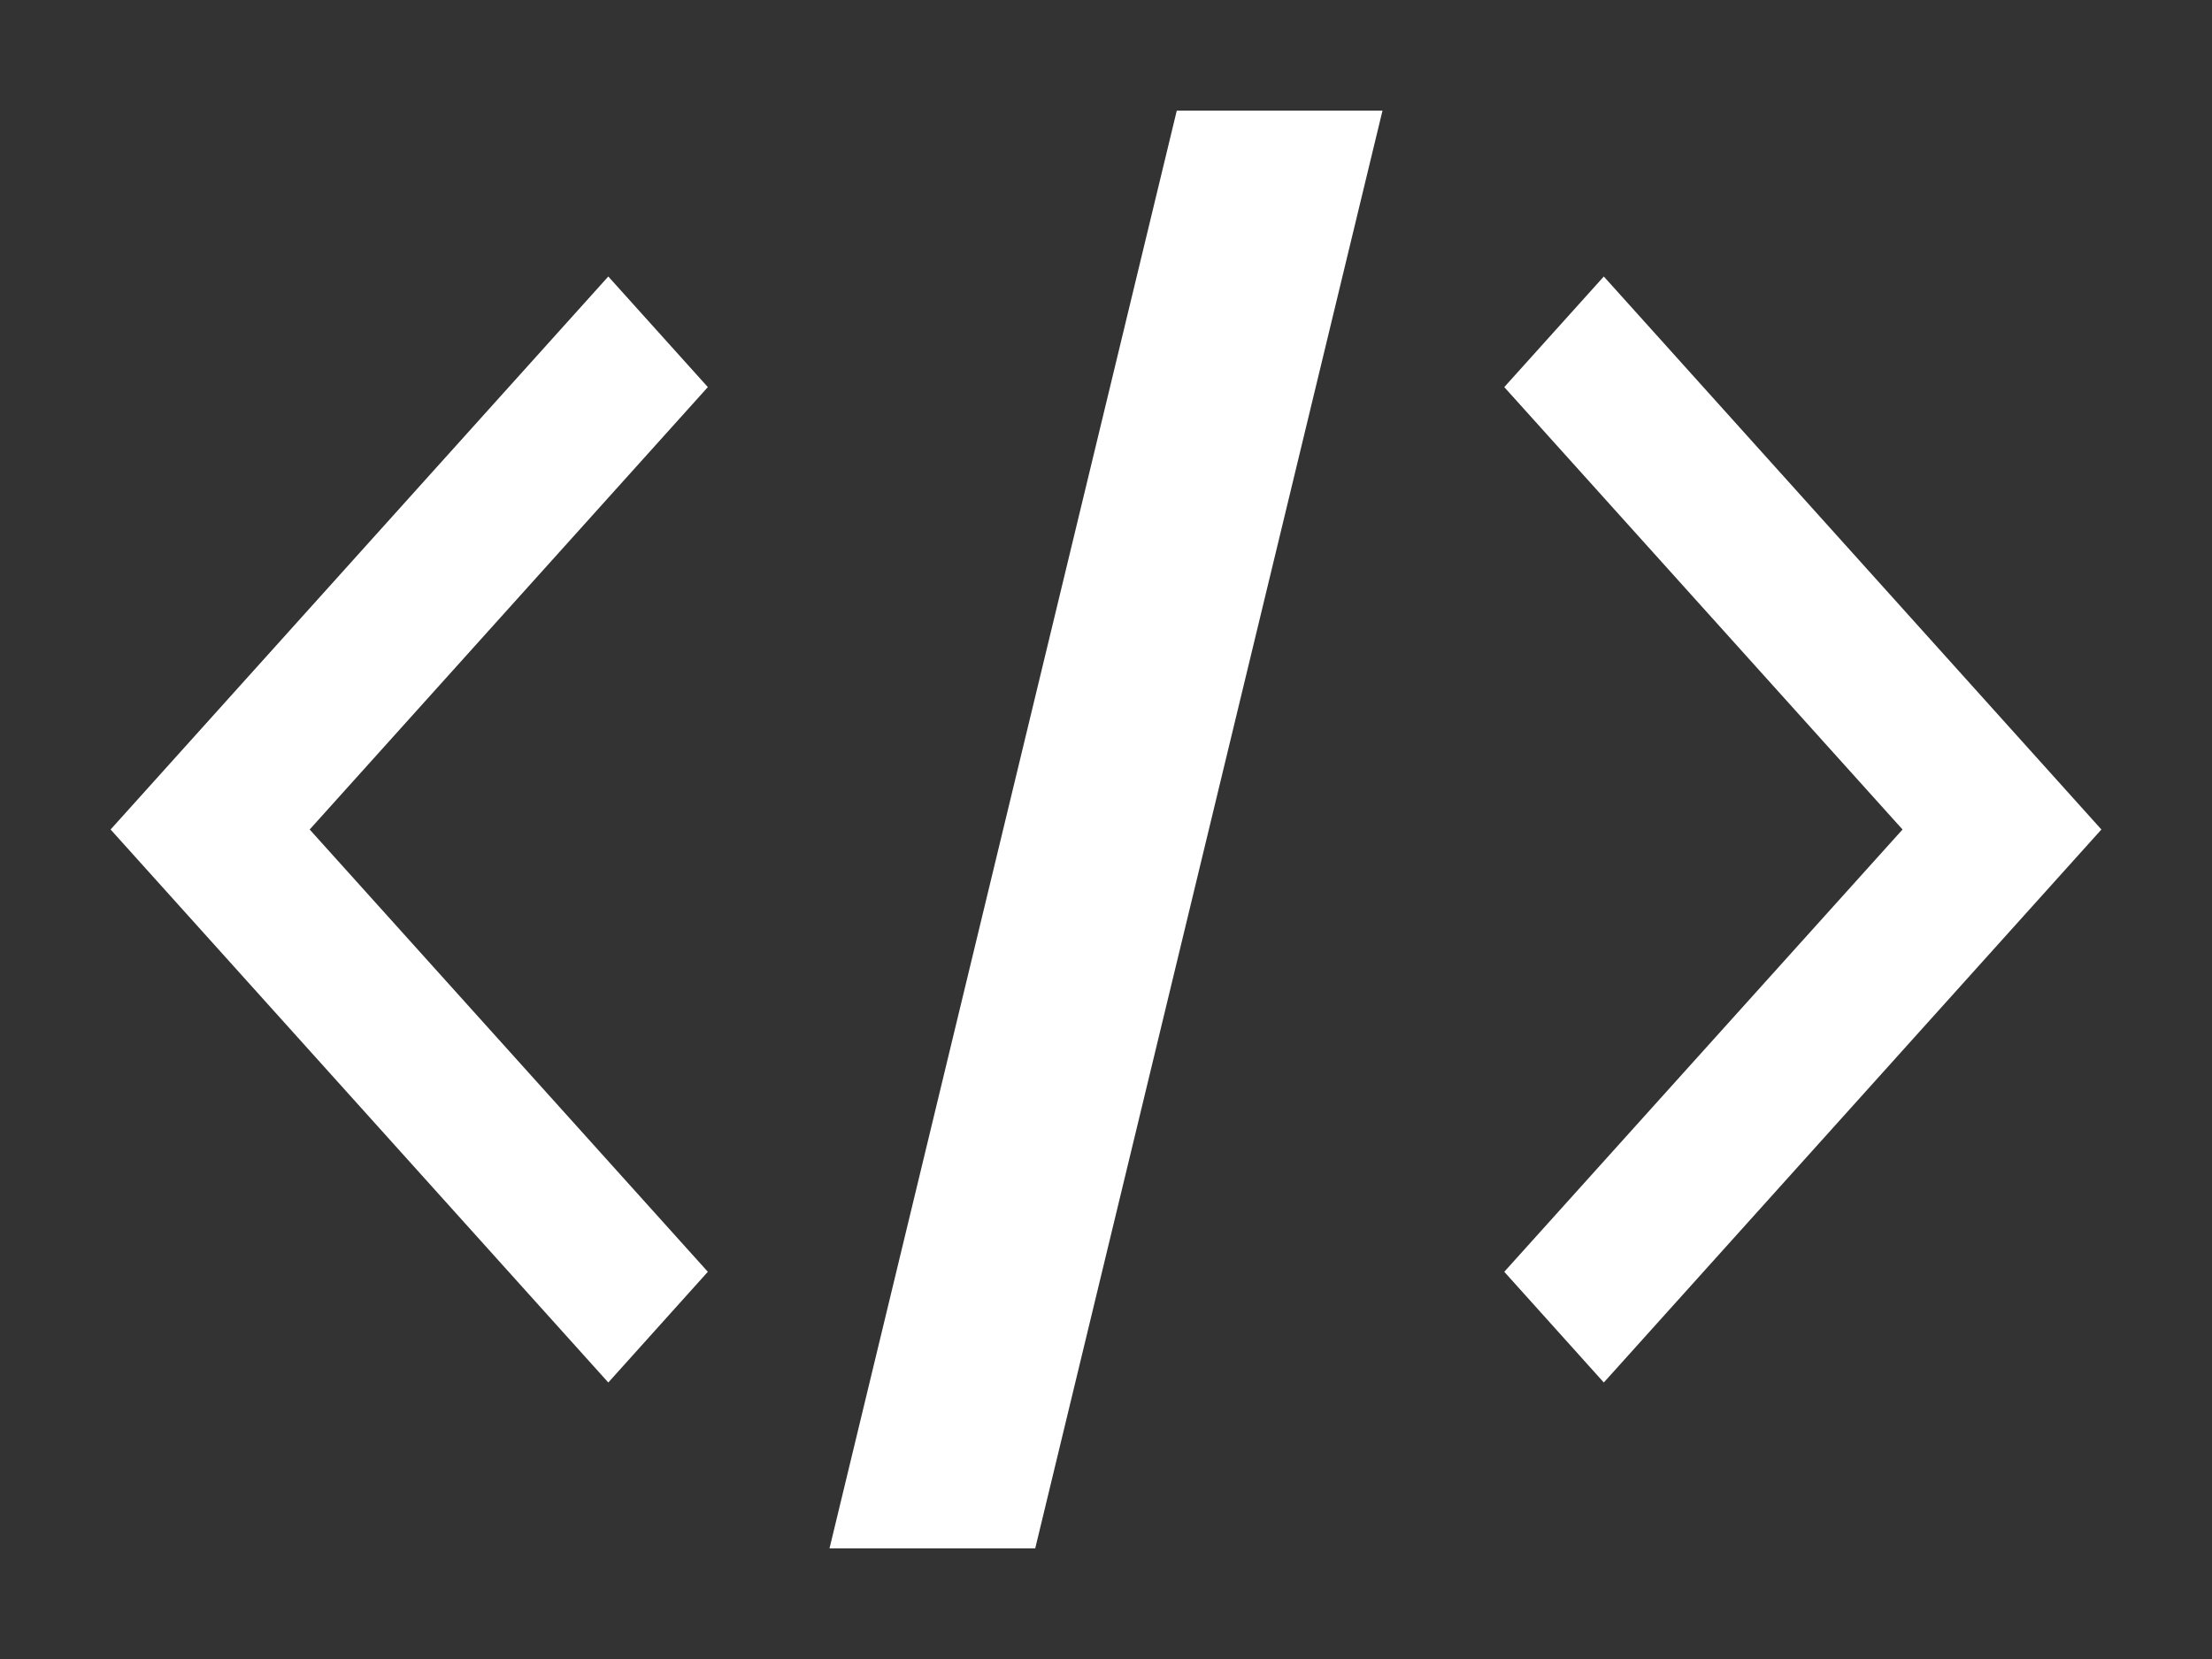 <svg xmlns="http://www.w3.org/2000/svg" width="20" height="15"><rect width="100%" height="100%" fill="#333333" stroke="none"/><g fill="#fff"><path d="M13.601 3.5l3.601 4-3.601 3.999.9 1.001L19 7.5l-4.499-5M5.5 2.5L1 7.5l4.5 5 .9-1.001L2.8 7.5l3.6-4-.9-1zM9.36 14H7.5l3.14-13h1.86z"/></g></svg>